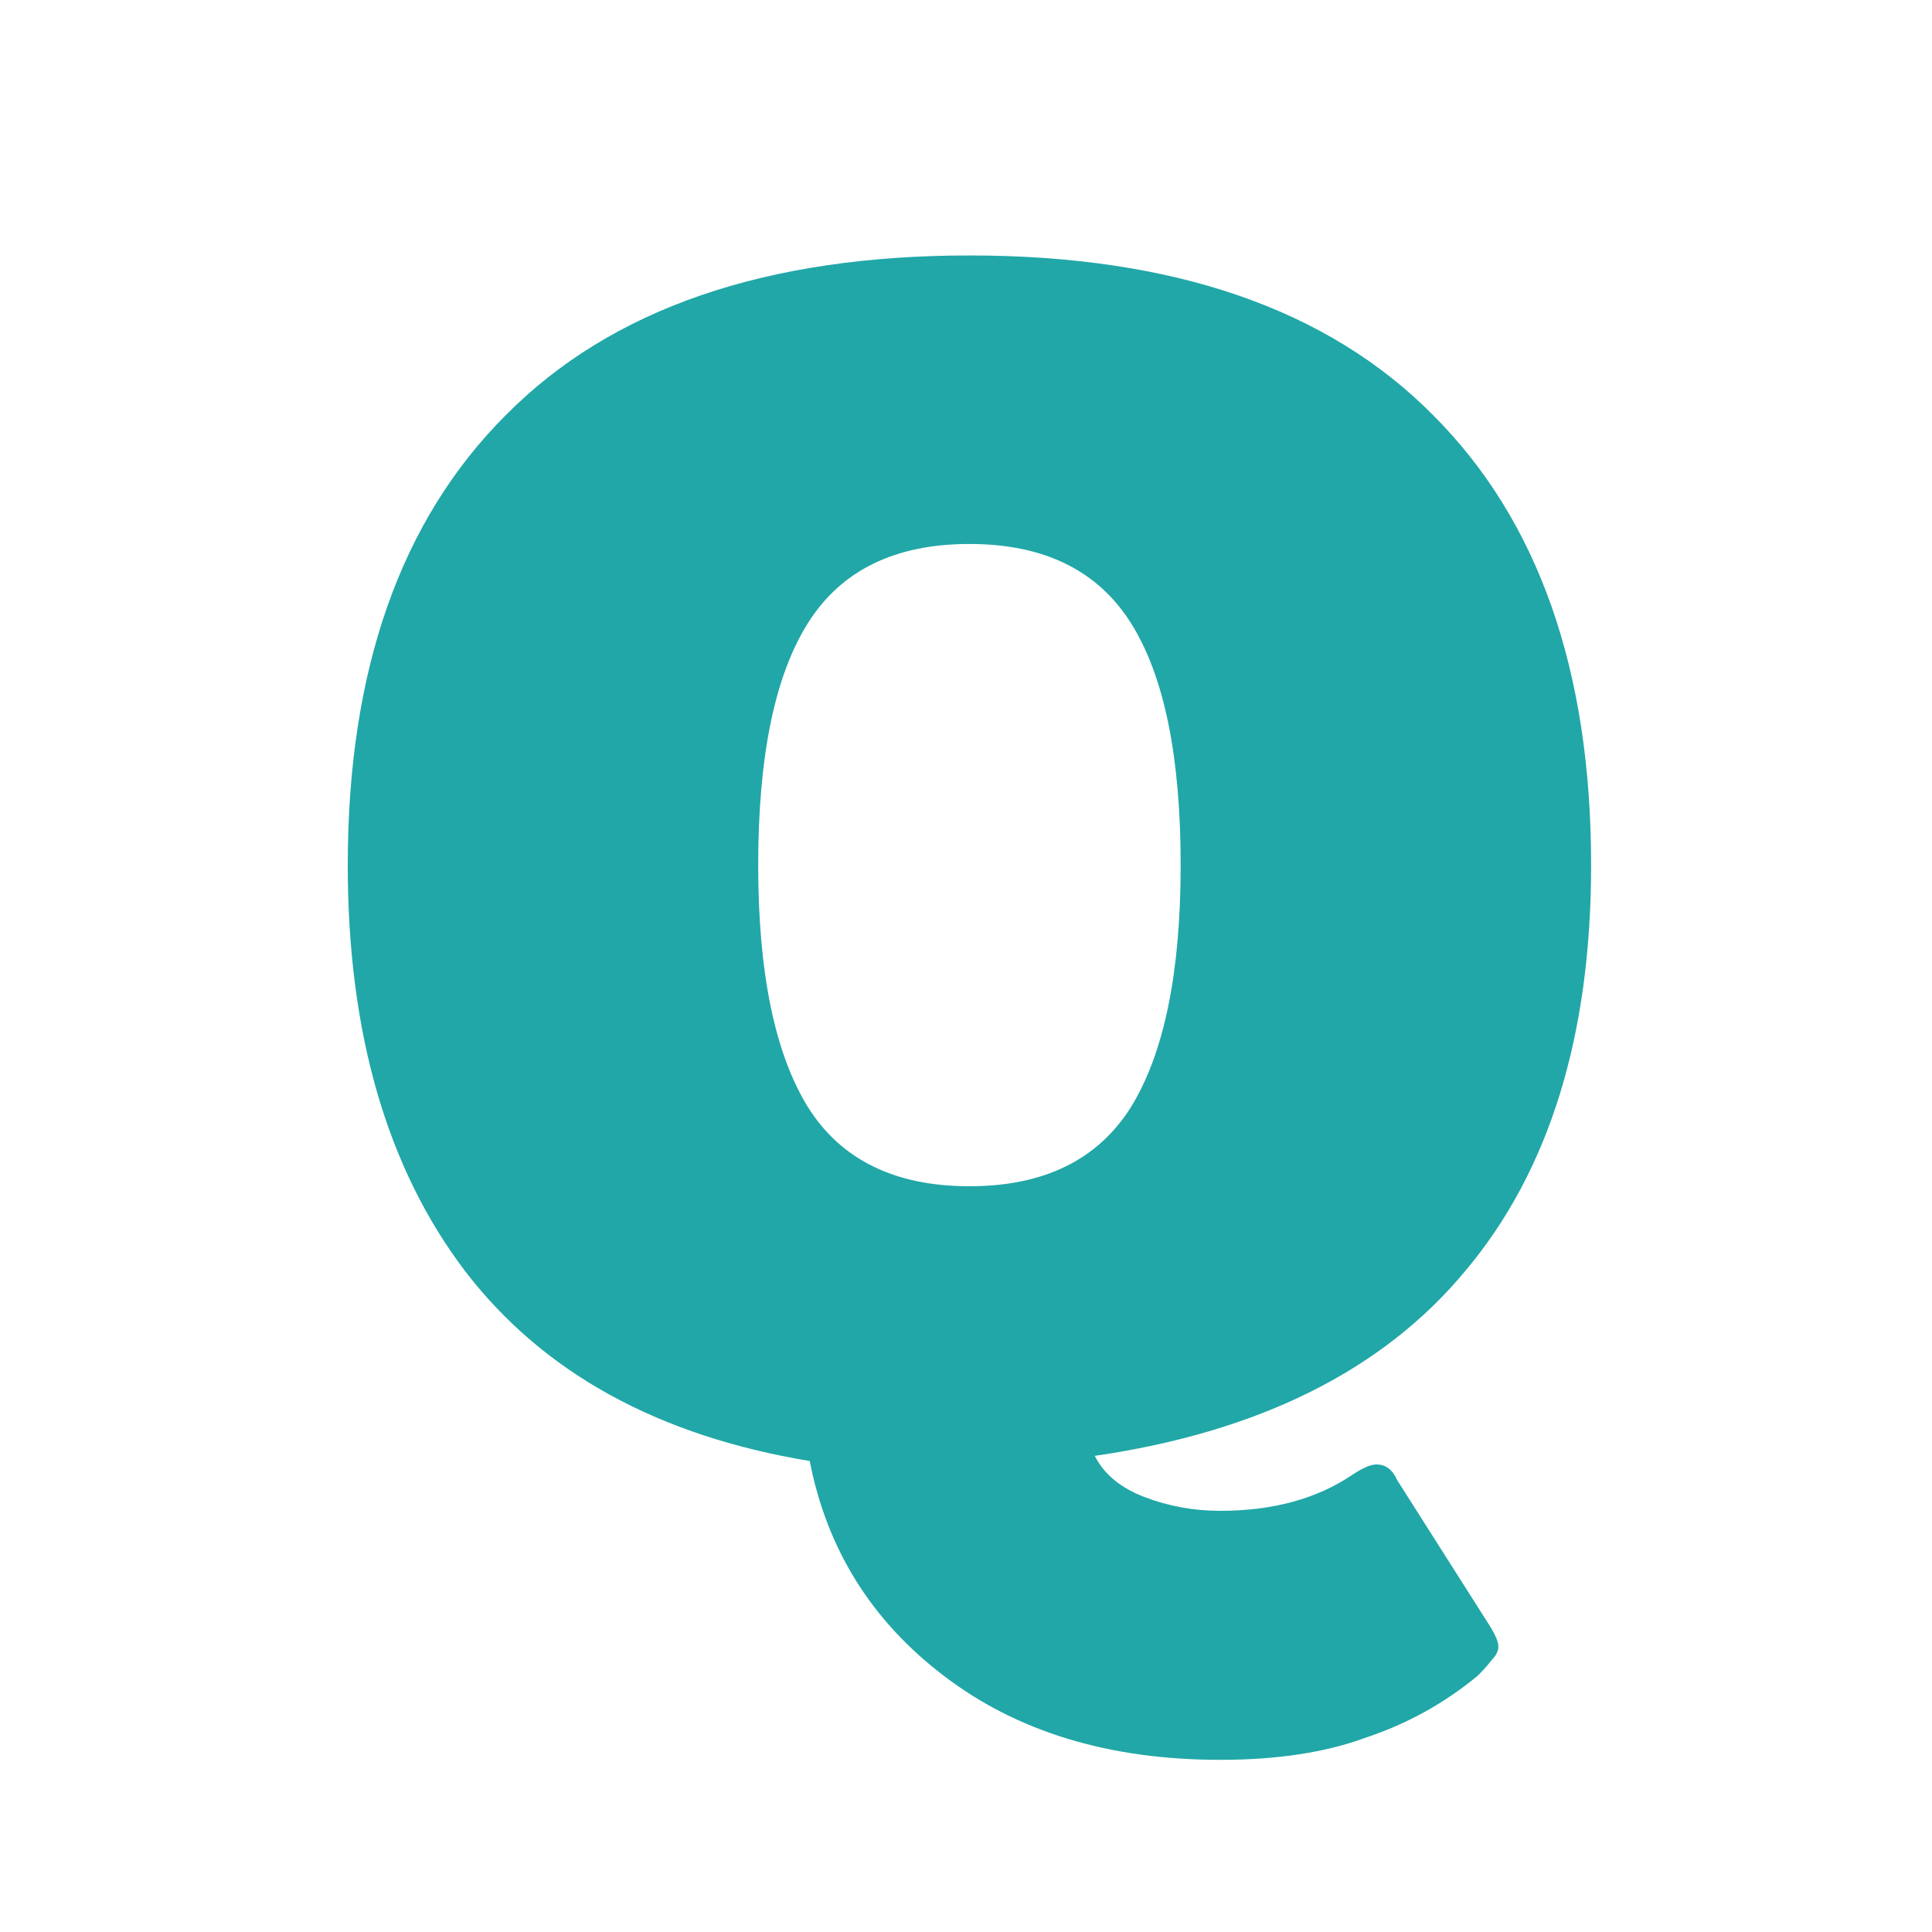 <svg width="36" height="36" viewBox="0 0 36 36" fill="none" xmlns="http://www.w3.org/2000/svg">
<path d="M22.736 32.792C20.667 32.792 18.949 32.269 17.584 31.224C16.24 30.2 15.408 28.867 15.088 27.224C12.251 26.755 10.107 25.571 8.656 23.672C7.205 21.752 6.48 19.235 6.48 16.12C6.48 12.493 7.461 9.699 9.424 7.736C11.387 5.752 14.267 4.76 18.064 4.76C21.861 4.76 24.741 5.752 26.704 7.736C28.667 9.699 29.648 12.493 29.648 16.12C29.648 19.299 28.869 21.816 27.312 23.672C25.776 25.528 23.472 26.68 20.4 27.128C20.571 27.469 20.88 27.725 21.328 27.896C21.776 28.067 22.245 28.152 22.736 28.152C23.717 28.152 24.539 27.928 25.2 27.48C25.392 27.352 25.541 27.288 25.648 27.288C25.819 27.288 25.947 27.384 26.032 27.576L27.76 30.296C27.867 30.467 27.92 30.595 27.92 30.68C27.92 30.765 27.877 30.851 27.792 30.936C27.728 31.021 27.643 31.117 27.536 31.224C26.917 31.736 26.224 32.12 25.456 32.376C24.709 32.653 23.803 32.792 22.736 32.792ZM18.064 22.104C19.451 22.104 20.453 21.613 21.072 20.632C21.691 19.629 22 18.125 22 16.12C22 14.093 21.691 12.589 21.072 11.608C20.453 10.627 19.451 10.136 18.064 10.136C16.677 10.136 15.675 10.627 15.056 11.608C14.437 12.589 14.128 14.093 14.128 16.12C14.128 18.125 14.437 19.629 15.056 20.632C15.675 21.613 16.677 22.104 18.064 22.104Z" fill="#21A7A7"/>
</svg>
